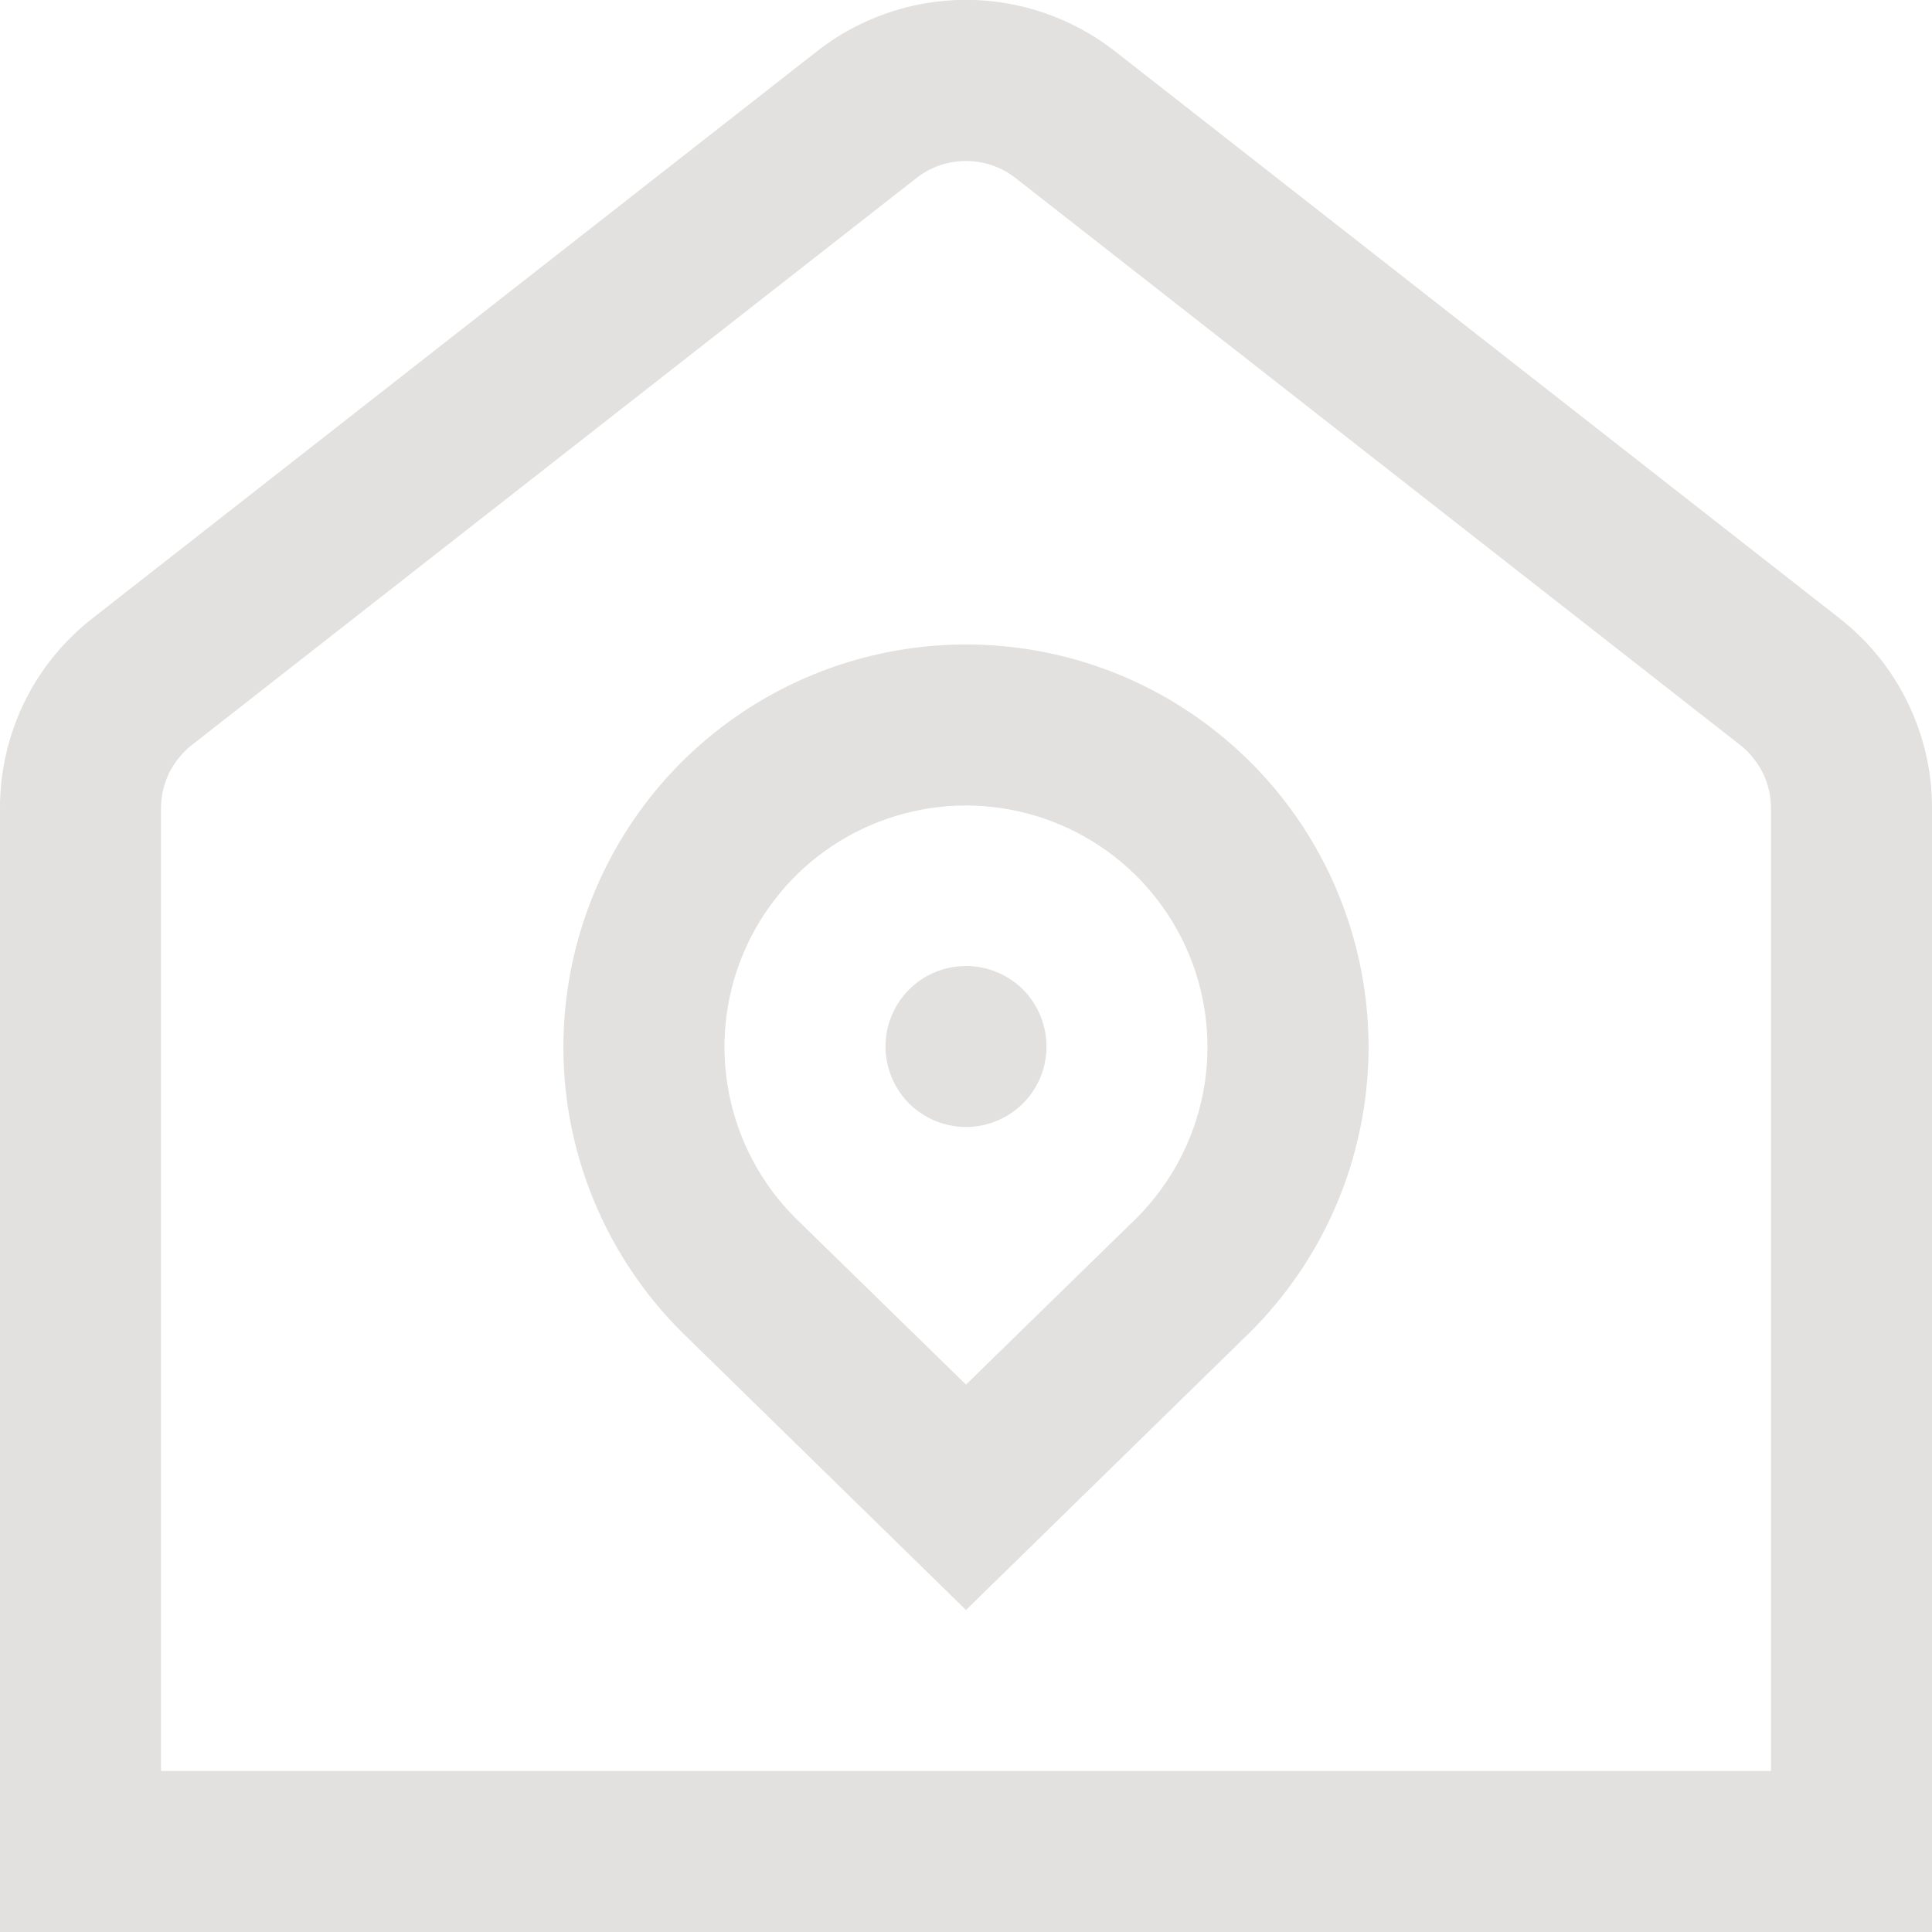 <svg width="12" height="12" viewBox="0 0 12 12" fill="none" xmlns="http://www.w3.org/2000/svg">
<path d="M11.425 3.84L6.925 0.318C6.661 0.112 6.335 -0.001 6 -0.001C5.664 -0.001 5.338 0.112 5.075 0.318L0.575 3.84C0.395 3.98 0.25 4.159 0.15 4.364C0.051 4.569 -0.001 4.794 9.03932e-06 5.021V12H12V5.021C12.001 4.794 11.949 4.569 11.849 4.364C11.75 4.159 11.604 3.98 11.425 3.84ZM11 11H1V5.021C1 4.946 1.017 4.87 1.05 4.802C1.084 4.734 1.132 4.674 1.192 4.627L5.692 1.106C5.78 1.037 5.888 1 6 1C6.112 1 6.22 1.037 6.308 1.106L10.808 4.627C10.868 4.674 10.916 4.734 10.95 4.802C10.983 4.87 11 4.946 11 5.021V11ZM6 4.003C5.505 4.003 5.021 4.15 4.61 4.425C4.198 4.7 3.878 5.091 3.689 5.549C3.5 6.006 3.451 6.51 3.548 6.995C3.646 7.48 3.885 7.926 4.236 8.275L6 10L7.768 8.271C8.118 7.921 8.356 7.476 8.452 6.991C8.549 6.506 8.499 6.003 8.31 5.546C8.121 5.089 7.8 4.699 7.389 4.424C6.978 4.149 6.495 4.003 6 4.003ZM7.065 7.56L6 8.6L4.939 7.564C4.729 7.354 4.587 7.087 4.529 6.797C4.471 6.506 4.5 6.205 4.613 5.931C4.727 5.657 4.918 5.422 5.165 5.257C5.411 5.092 5.701 5.004 5.997 5.003C6.293 5.003 6.583 5.09 6.83 5.254C7.077 5.418 7.27 5.652 7.384 5.925C7.498 6.199 7.529 6.5 7.472 6.791C7.415 7.082 7.273 7.35 7.065 7.56ZM6.5 6.5C6.5 6.599 6.471 6.696 6.416 6.778C6.361 6.86 6.283 6.924 6.191 6.962C6.1 7 5.999 7.01 5.902 6.99C5.805 6.971 5.716 6.923 5.646 6.854C5.577 6.784 5.529 6.695 5.51 6.598C5.49 6.501 5.5 6.4 5.538 6.309C5.576 6.217 5.64 6.139 5.722 6.084C5.804 6.029 5.901 6 6 6C6.133 6 6.26 6.053 6.354 6.146C6.447 6.24 6.5 6.367 6.5 6.5Z" fill="#E2E1DF"/>
</svg>
